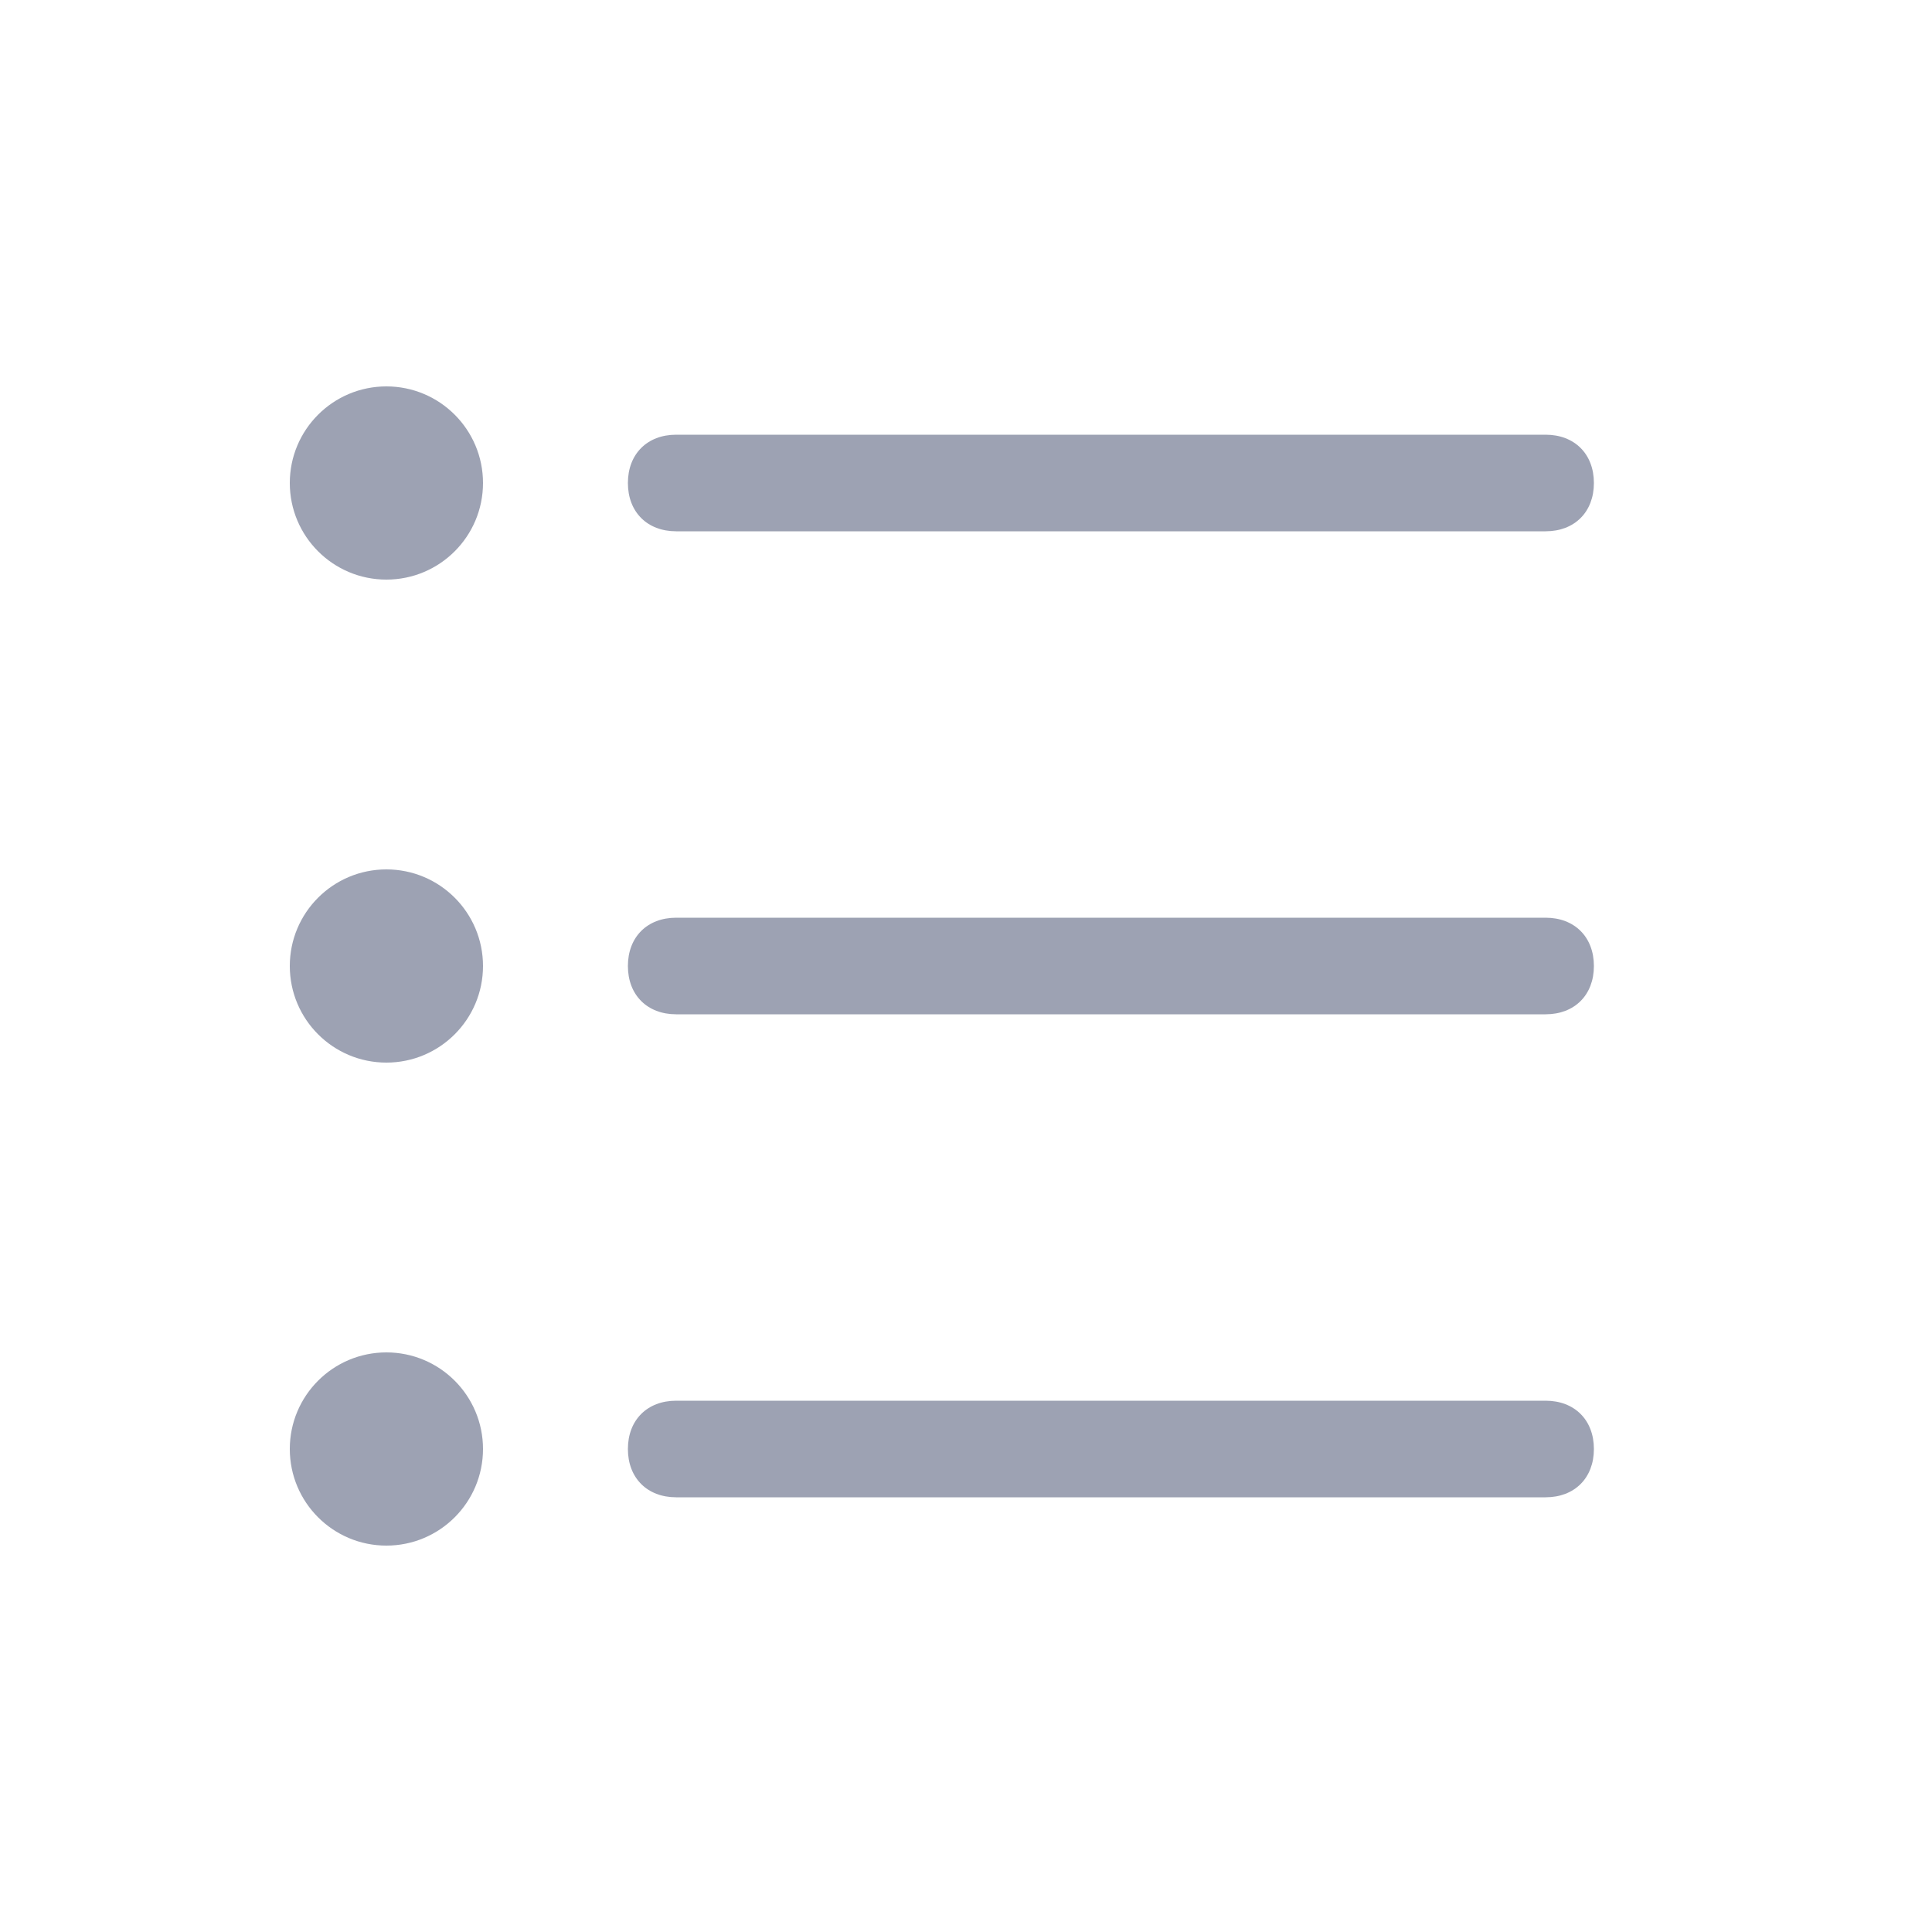 <?xml version="1.0" encoding="utf-8"?>
<!-- Generator: Adobe Illustrator 21.0.0, SVG Export Plug-In . SVG Version: 6.00 Build 0)  -->
<svg version="1.1" id="图层_1" xmlns="http://www.w3.org/2000/svg" xmlns:xlink="http://www.w3.org/1999/xlink" x="0px" y="0px"
	 viewBox="0 0 20 20" style="enable-background:new 0 0 20 20;" xml:space="preserve">
<style type="text/css">
	.st0{fill:#9DA2B3;}
</style>
<g id="Symbols">
	<g id="font-list">
		<circle id="Oval-5" class="st0" cx="4" cy="5" r="1"/>
		<circle id="Oval-5-Copy" class="st0" cx="4" cy="10" r="1"/>
		<circle id="Oval-5-Copy-2" class="st0" cx="4" cy="15" r="1"/>
		<path class="st0" d="M16,5.5H7C6.7,5.5,6.5,5.3,6.5,5S6.7,4.5,7,4.5h9c0.3,0,0.5,0.2,0.5,0.5S16.3,5.5,16,5.5z"/>
		<path class="st0" d="M16,10.5H7c-0.3,0-0.5-0.2-0.5-0.5S6.7,9.5,7,9.5h9c0.3,0,0.5,0.2,0.5,0.5S16.3,10.5,16,10.5z"/>
		<path class="st0" d="M16,15.5H7c-0.3,0-0.5-0.2-0.5-0.5s0.2-0.5,0.5-0.5h9c0.3,0,0.5,0.2,0.5,0.5S16.3,15.5,16,15.5z"/>
	</g>
</g>
</svg>
